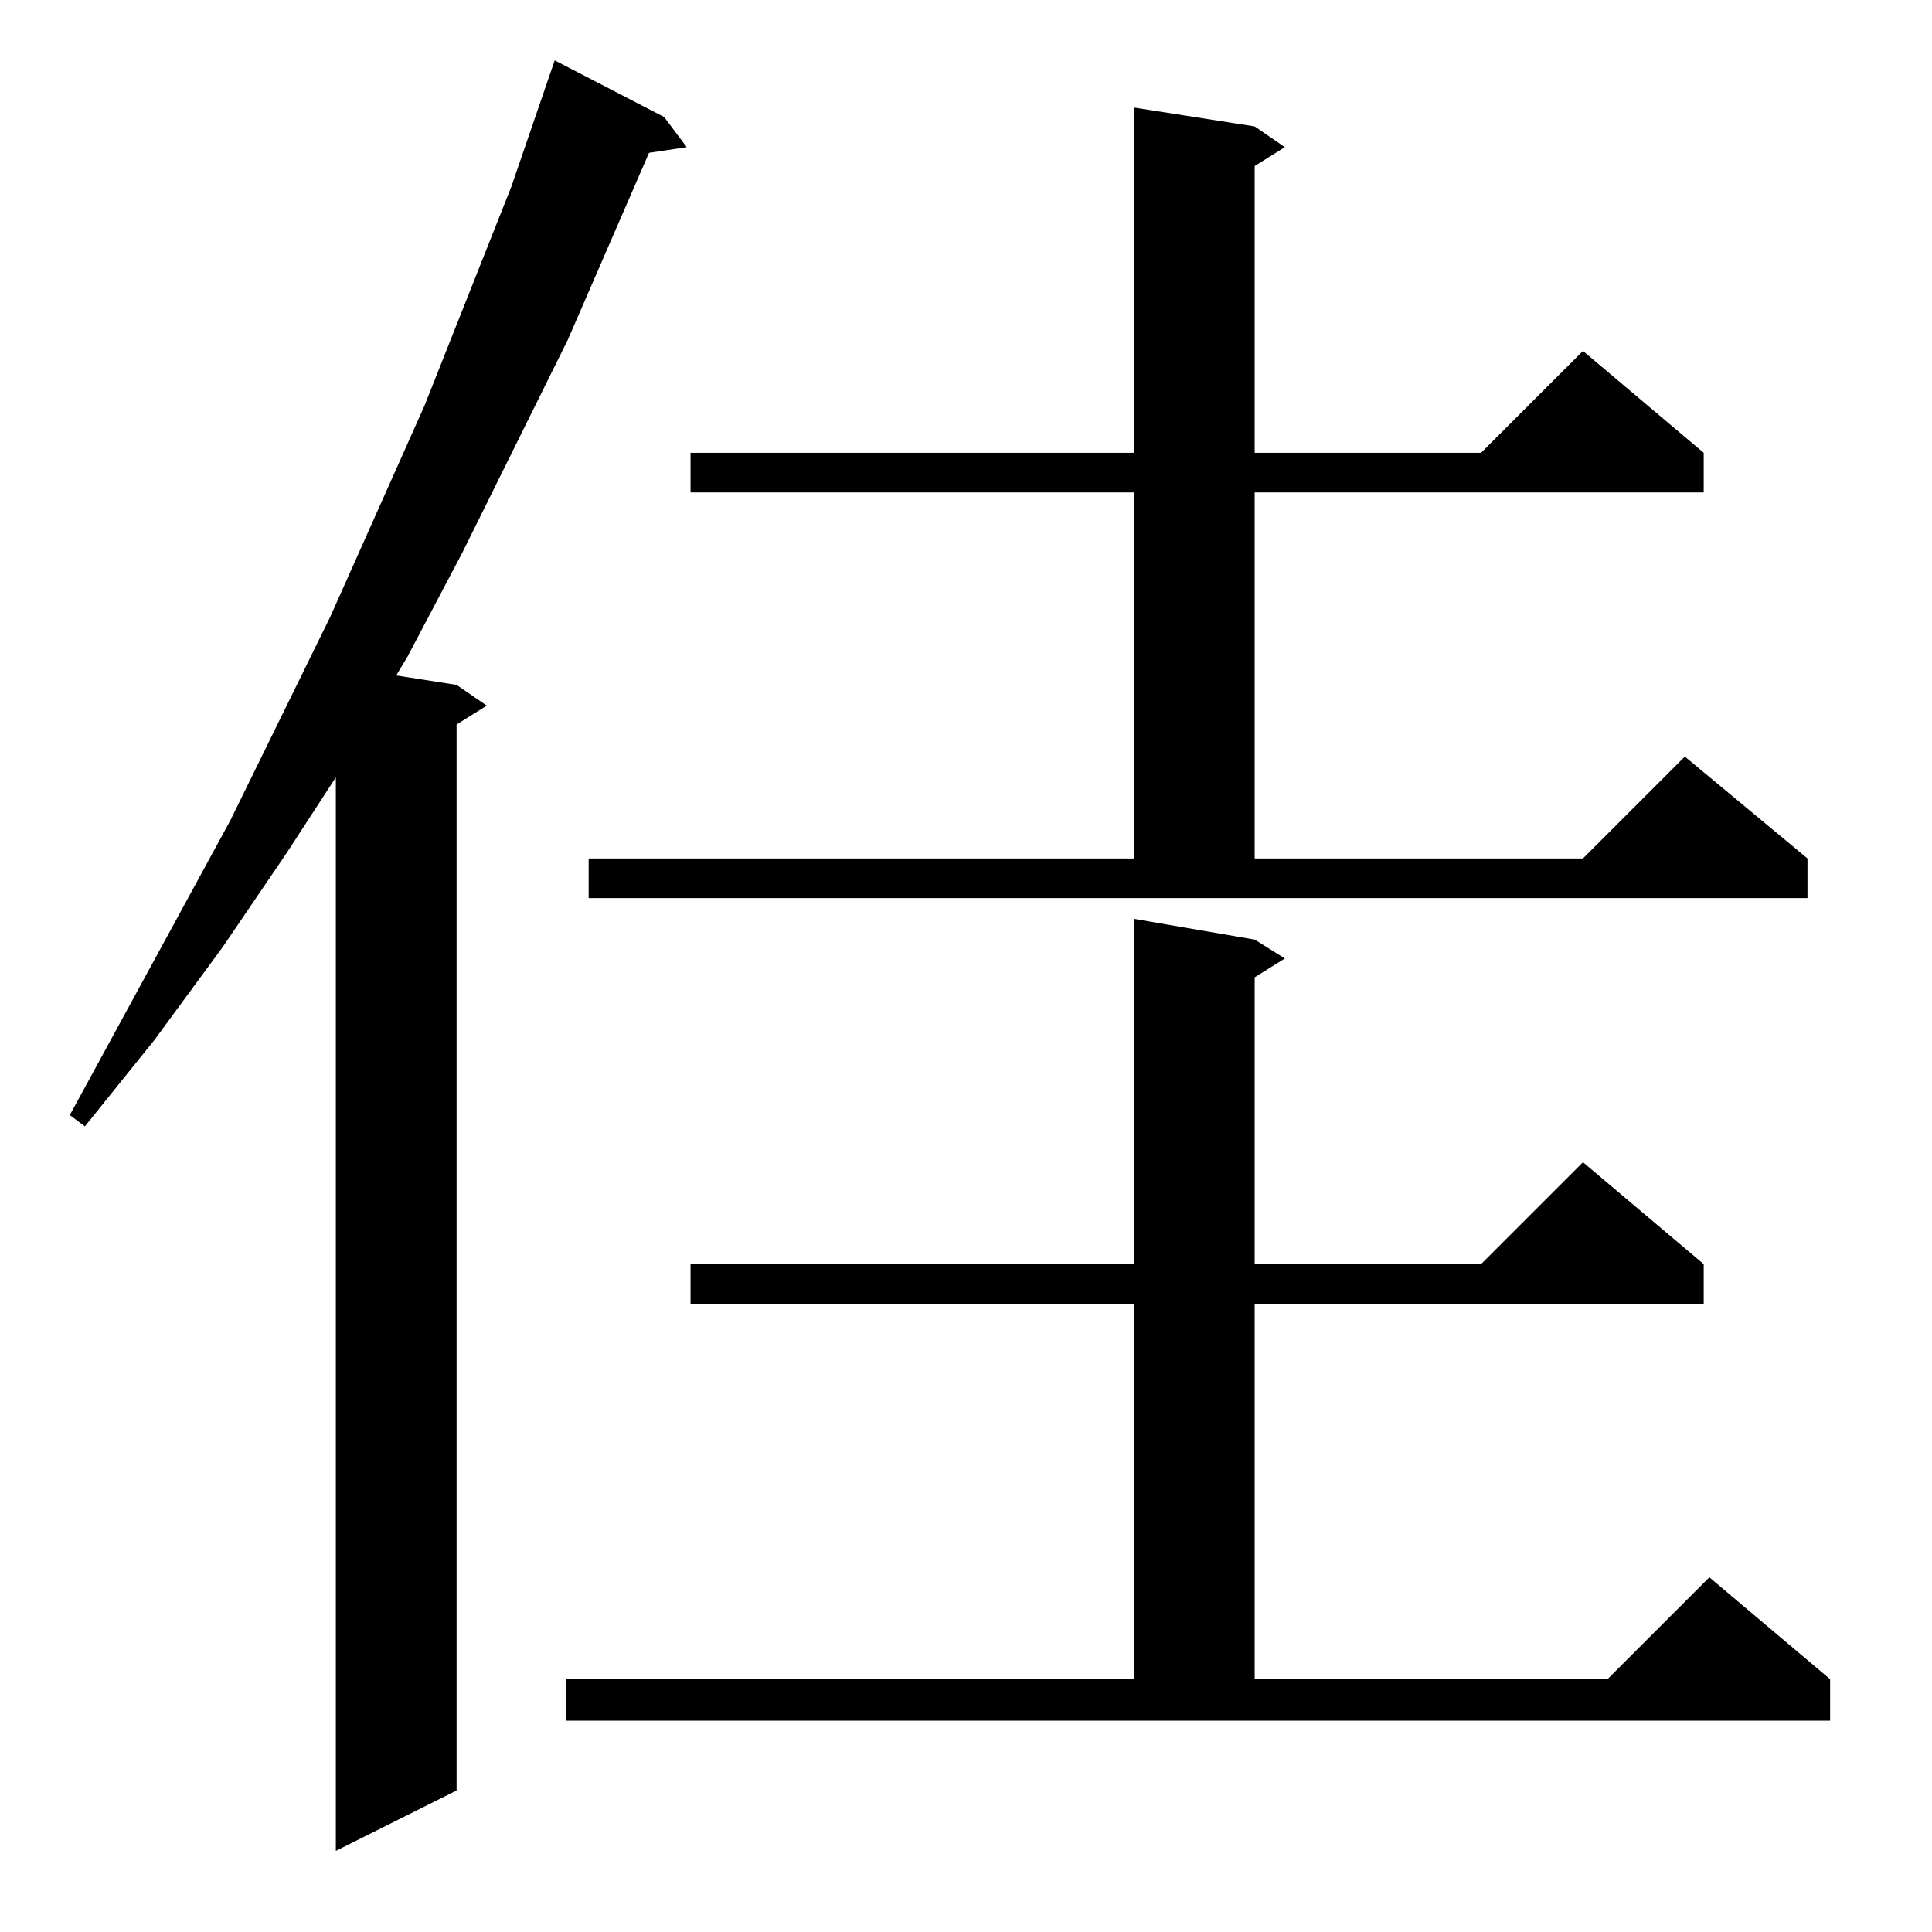 <?xml version="1.0" standalone="no"?>
<!DOCTYPE svg PUBLIC "-//W3C//DTD SVG 1.1//EN" "http://www.w3.org/Graphics/SVG/1.1/DTD/svg11.dtd" >
<svg xmlns="http://www.w3.org/2000/svg" xmlns:xlink="http://www.w3.org/1999/xlink" version="1.1" viewBox="0 -144 1024 1024">
  <g transform="matrix(1 0 0 -1 0 880)">
   <path fill="currentColor"
d="M352 962l12 -16l-20 -3l-43 -99l-56 -113l-29 -55l-6 -10l32 -5l16 -11l-16 -10v-565l-64 -32v569l-26 -40l-34 -50l-36 -49l-37 -46l-8 6l85 156l53 108l50 112l46 116l23 67zM300 134h301v199h-235v21h235v183l64 -11l16 -10l-16 -10v-152h120l54 54l64 -54v-21h-238
v-199h187l54 54l64 -54v-22h-670v22zM312 569h289v194h-235v21h235v183l64 -10l16 -11l-16 -10v-152h120l54 54l64 -54v-21h-238v-194h174l54 54l65 -54v-21h-646v21z" />
  </g>

</svg>
